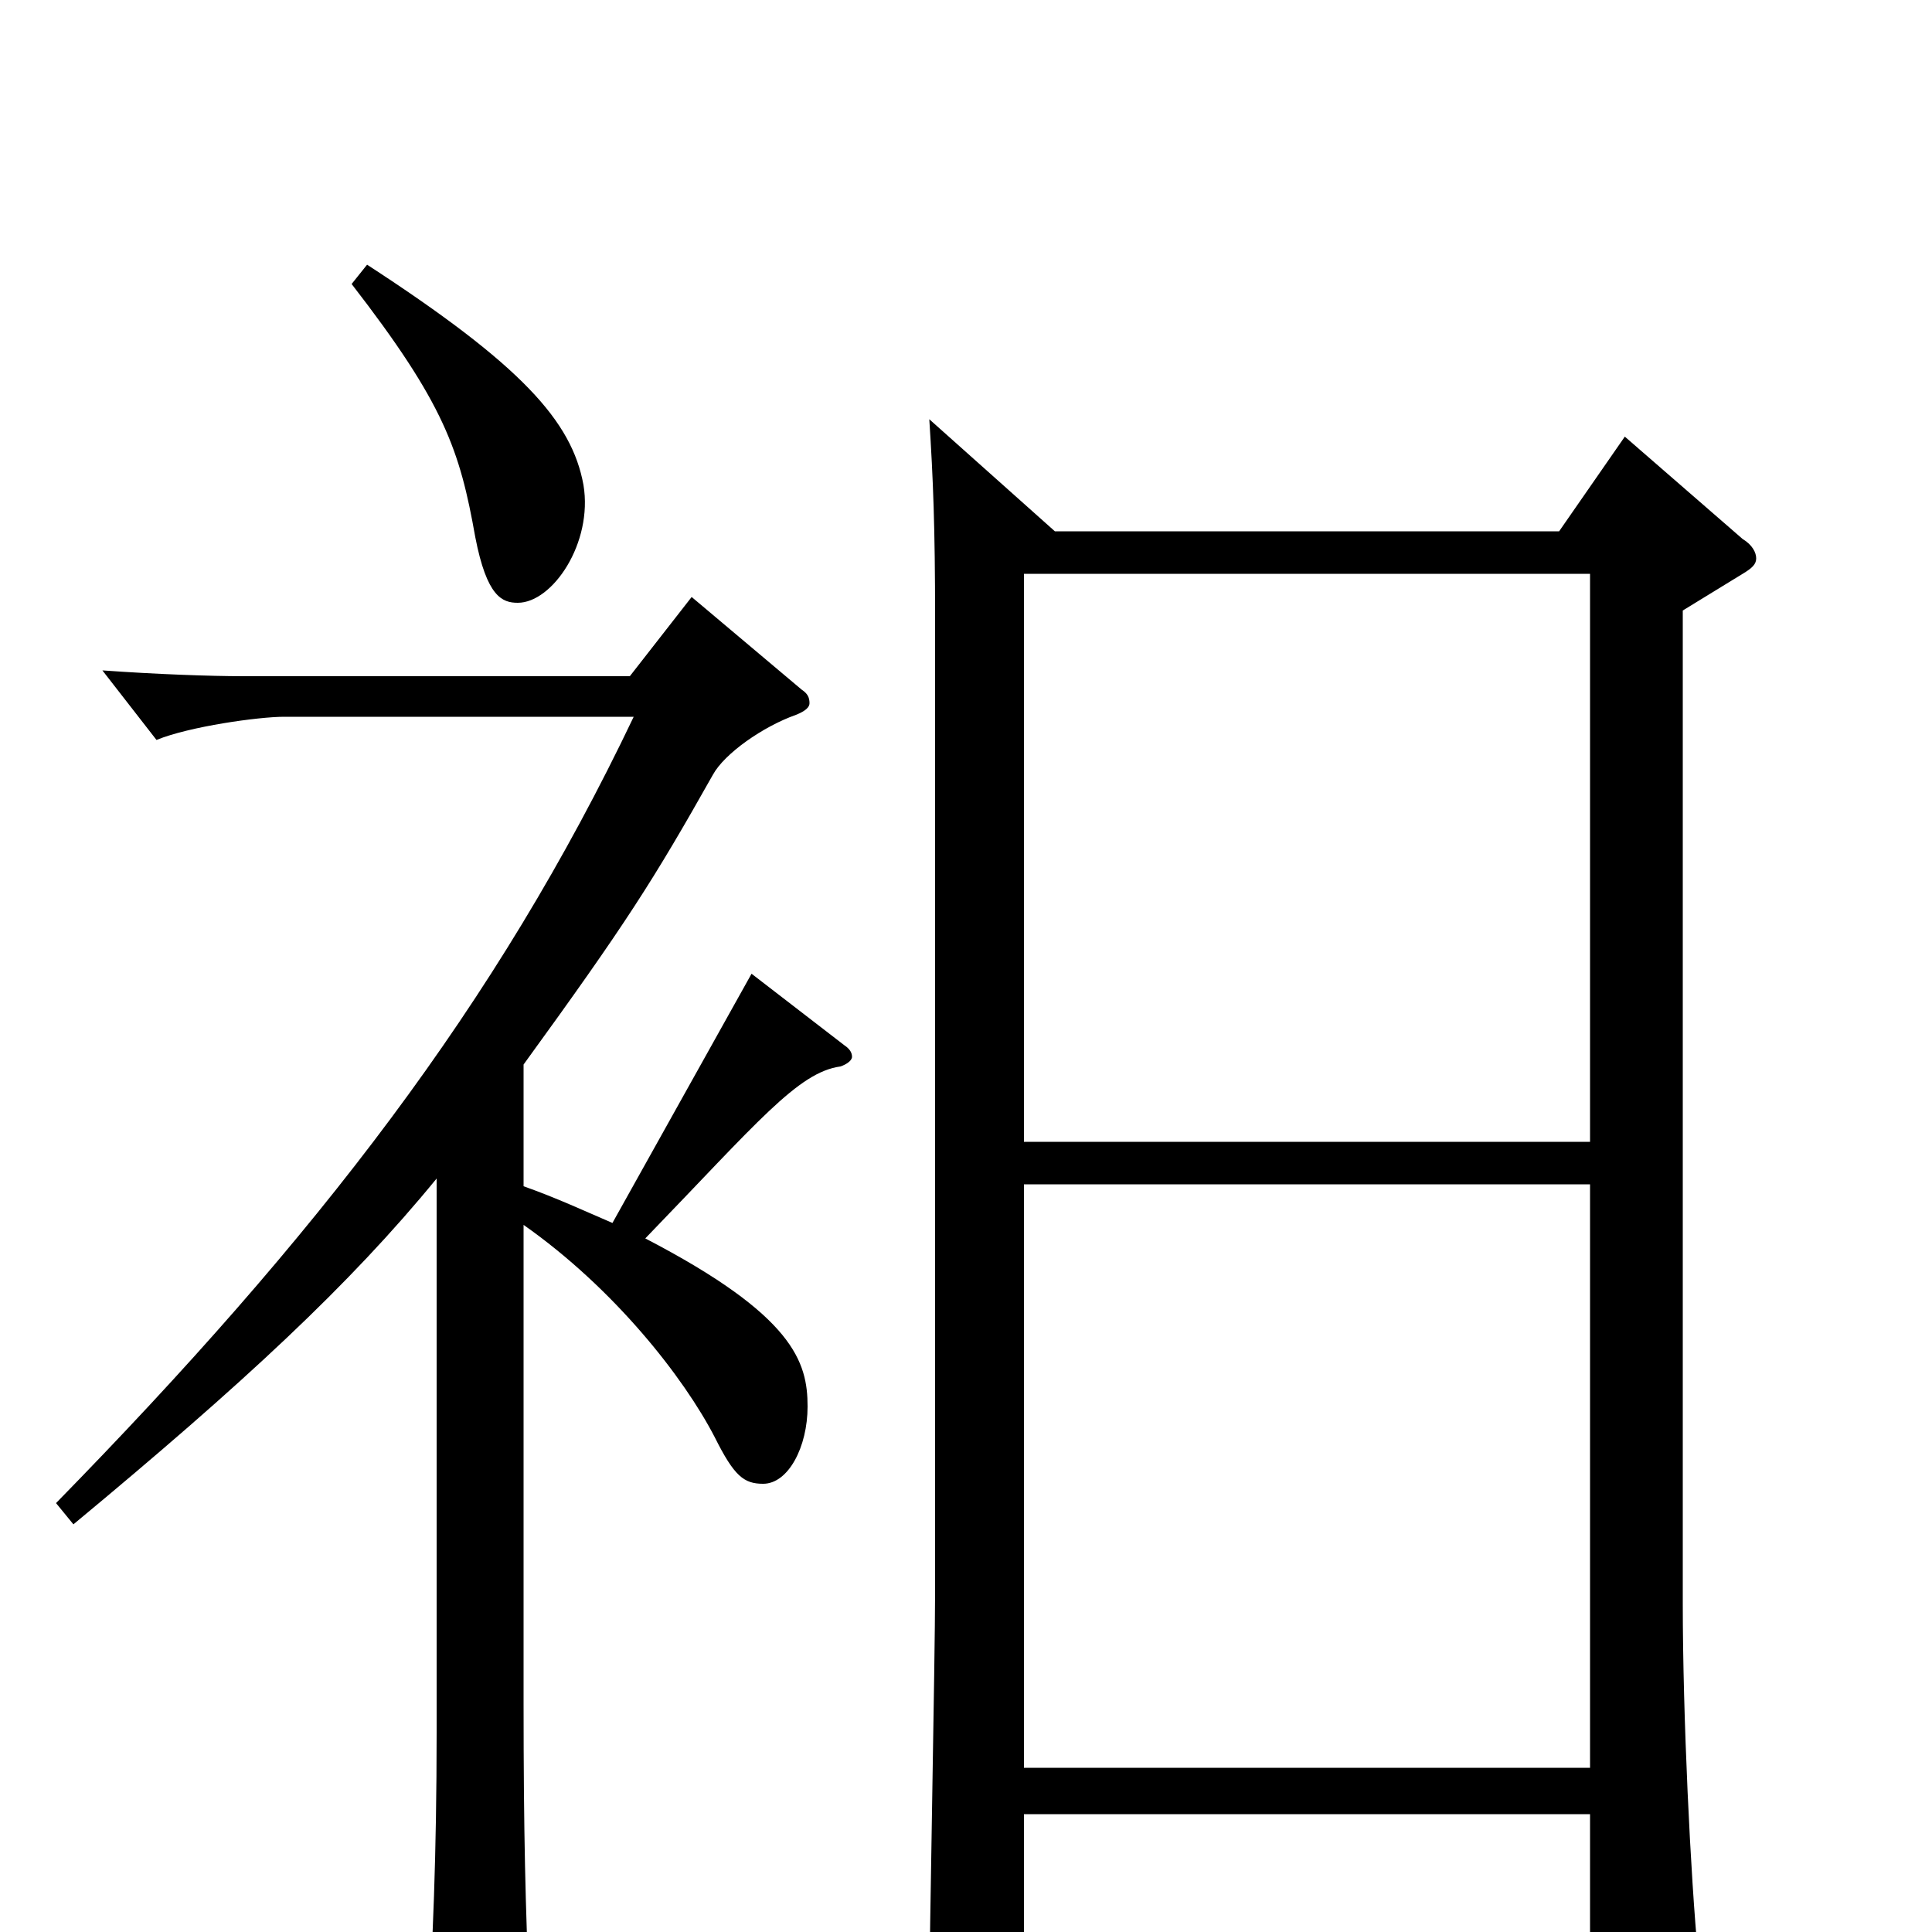 <svg xmlns="http://www.w3.org/2000/svg" viewBox="0 -1000 1000 1000">
	<path fill="#000000" d="M481 -783C483 -752 484 -727 484 -680V-176C484 -142 481 6 481 36C481 47 483 52 489 52C493 52 500 50 509 46C526 38 530 35 530 21V-61H823V40C823 48 824 52 830 52C833 52 839 51 848 47C872 37 879 34 879 19V13C875 -29 871 -112 871 -170V-684L902 -703C907 -706 909 -708 909 -711C909 -714 907 -718 902 -721L841 -774L807 -725H546ZM823 -85H530V-387H823ZM530 -703H823V-409H530ZM226 -103C226 -41 224 9 221 52V61C221 72 223 78 229 78C234 78 241 75 250 70C270 59 274 53 274 39V34C272 -13 271 -50 271 -119V-366C318 -333 354 -287 370 -256C380 -236 385 -232 395 -232C408 -232 418 -251 418 -272C418 -295 411 -319 334 -359C392 -419 413 -445 435 -448C438 -449 441 -451 441 -453C441 -455 440 -457 437 -459L389 -496L317 -367C303 -373 288 -380 271 -386V-449C324 -522 338 -544 369 -599C375 -610 395 -624 412 -630C417 -632 419 -634 419 -636C419 -639 418 -641 415 -643L358 -691L326 -650H126C109 -650 81 -651 53 -653L81 -617C98 -624 134 -629 147 -629H328C257 -480 164 -360 29 -222L38 -211C126 -284 181 -335 226 -390ZM182 -853C230 -791 238 -767 246 -722C252 -691 260 -688 268 -688C286 -688 307 -719 302 -749C296 -782 270 -811 190 -863Z"/>
</svg>